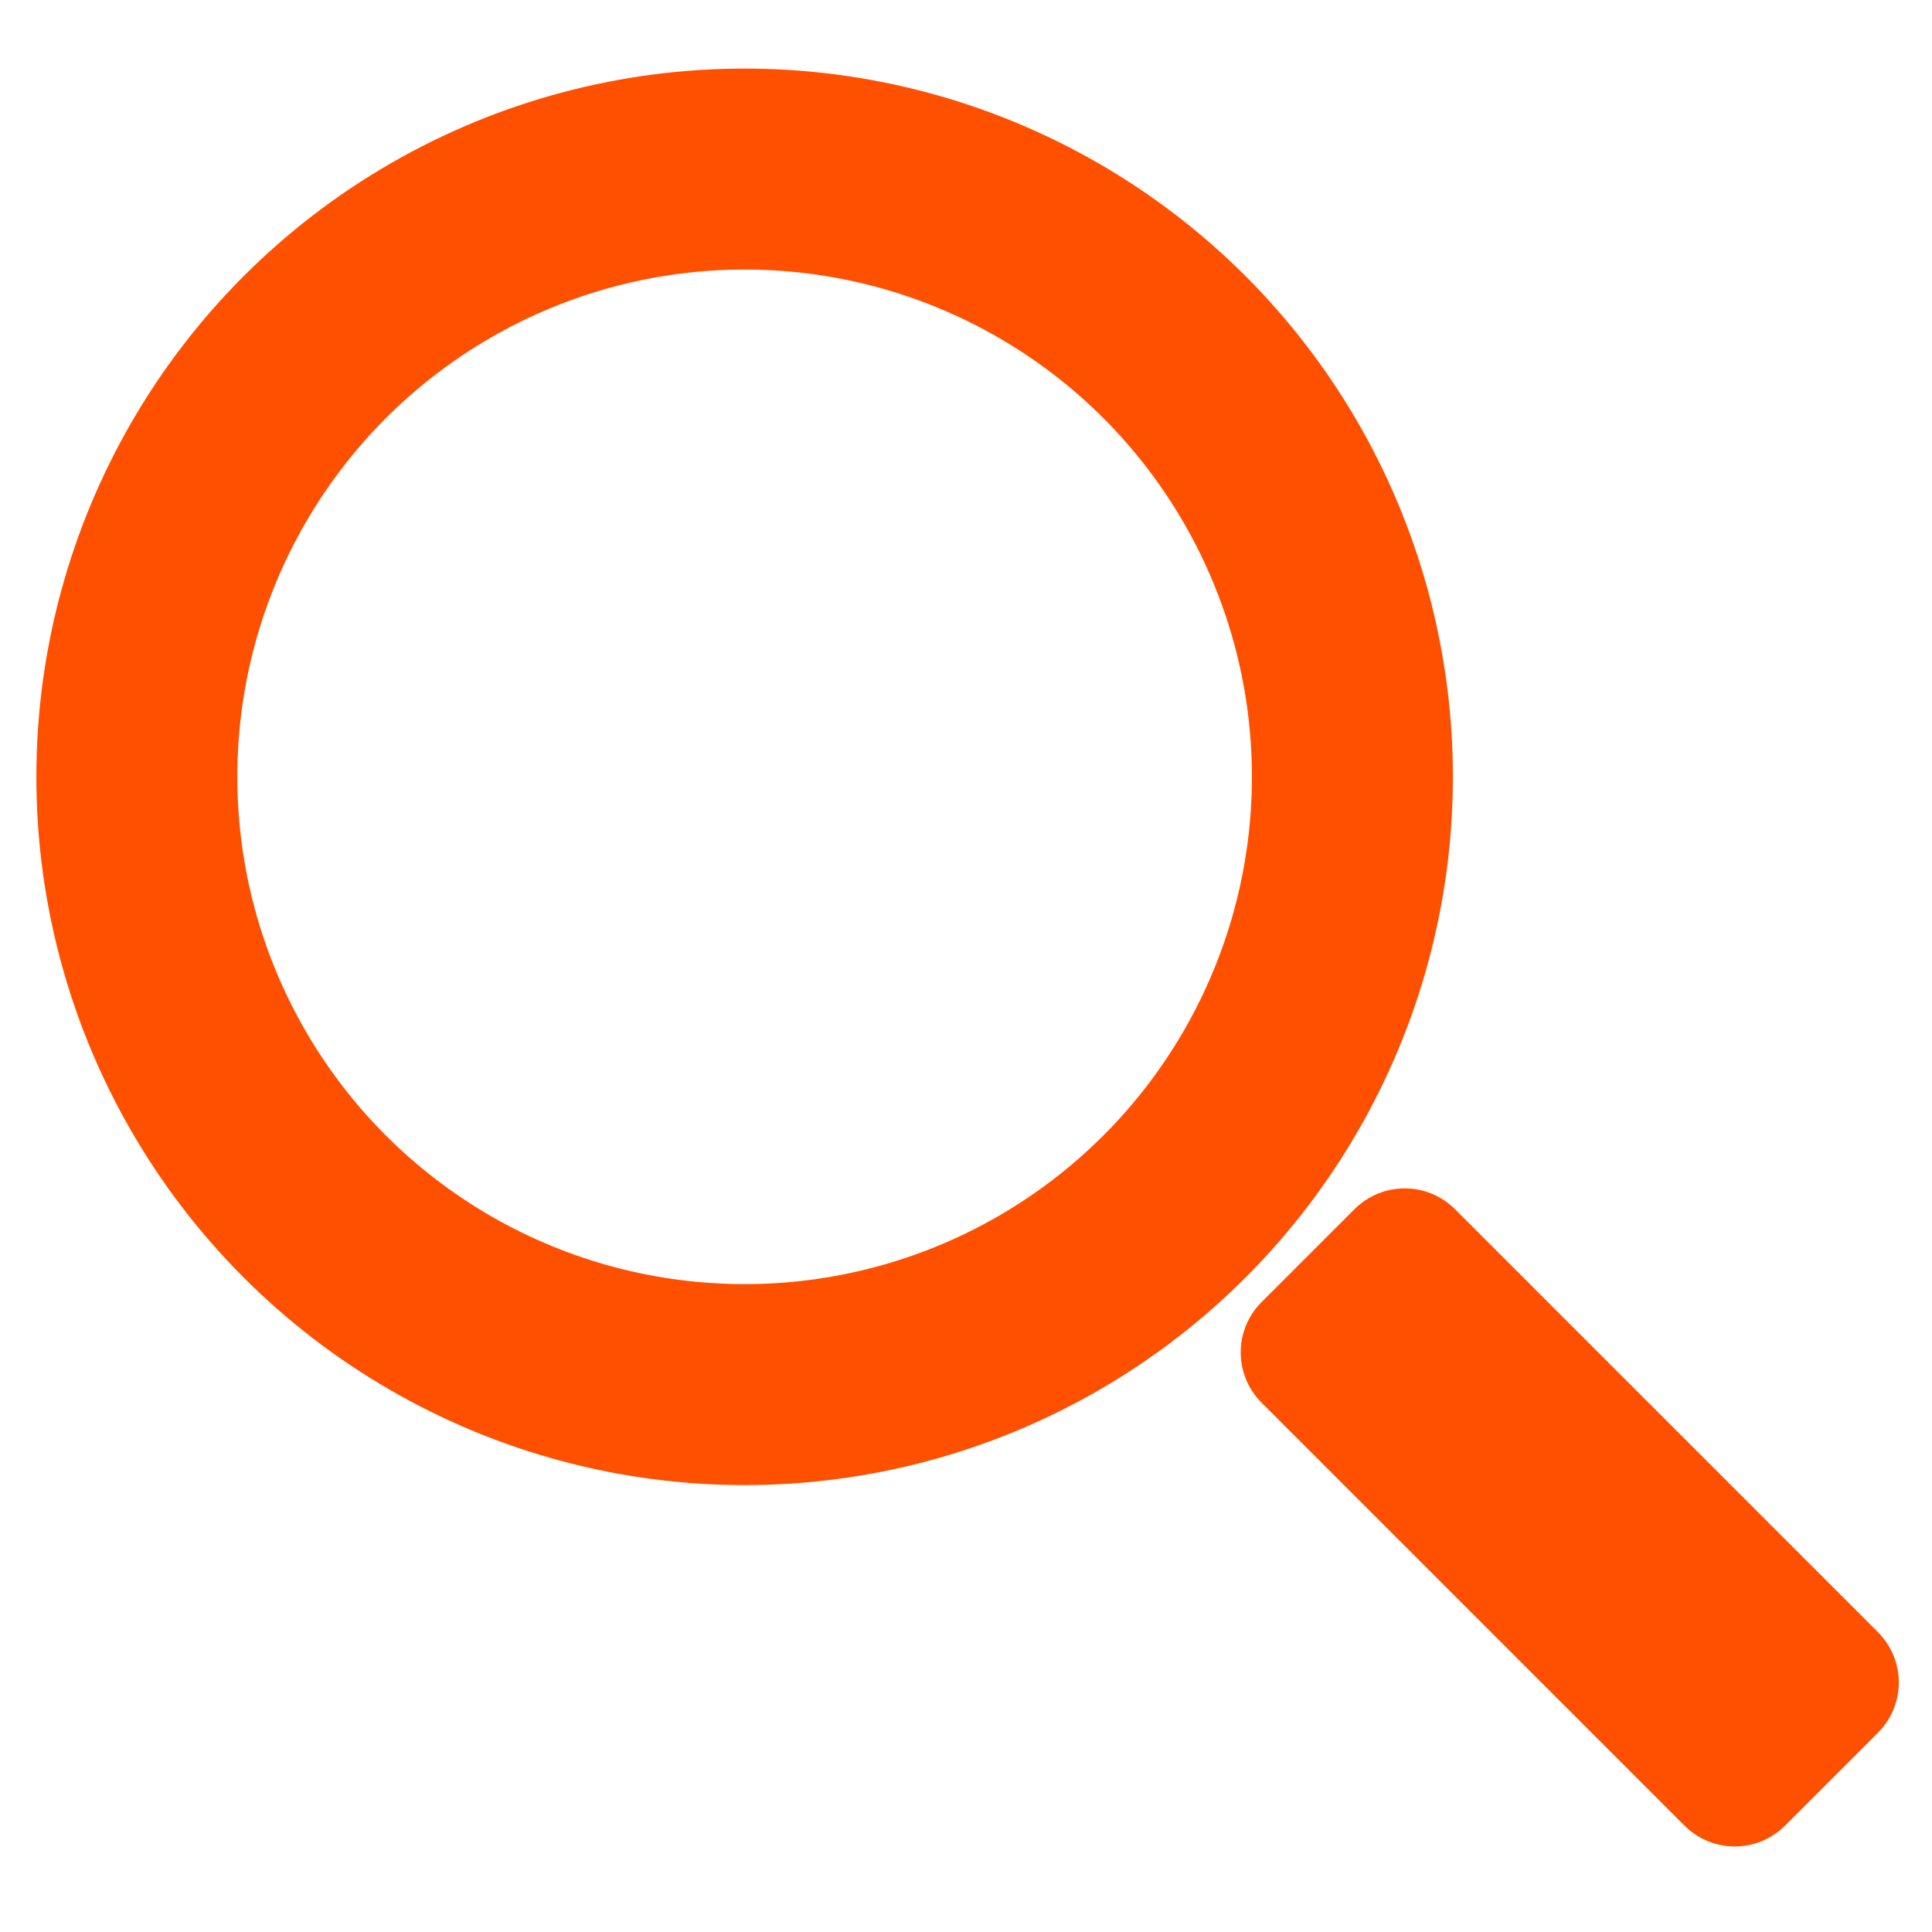 <?xml version="1.0" encoding="utf-8"?>
<!-- Generator: Adobe Illustrator 20.1.0, SVG Export Plug-In . SVG Version: 6.00 Build 0)  -->
<svg version="1.2" baseProfile="tiny" id="Layer_1_copy"
	 xmlns="http://www.w3.org/2000/svg" xmlns:xlink="http://www.w3.org/1999/xlink" x="0px" y="0px" viewBox="0 0 48 48"
	 xml:space="preserve">
<g>
	<path fill="#FF5000" stroke="#FF5000" stroke-miterlimit="10" d="M42.2,45L31.7,34.5c-0.5-0.5-0.5-1.3,0-1.8l2.3-2.3
		c0.5-0.5,1.3-0.5,1.8,0l10.5,10.5c0.5,0.5,0.5,1.3,0,1.8L44,45C43.5,45.5,42.7,45.5,42.2,45z"/>
	<circle fill="none" stroke="#FF5000" stroke-width="4.993" stroke-miterlimit="10" cx="18.5" cy="19.3" r="15.1"/>
</g>
</svg>
